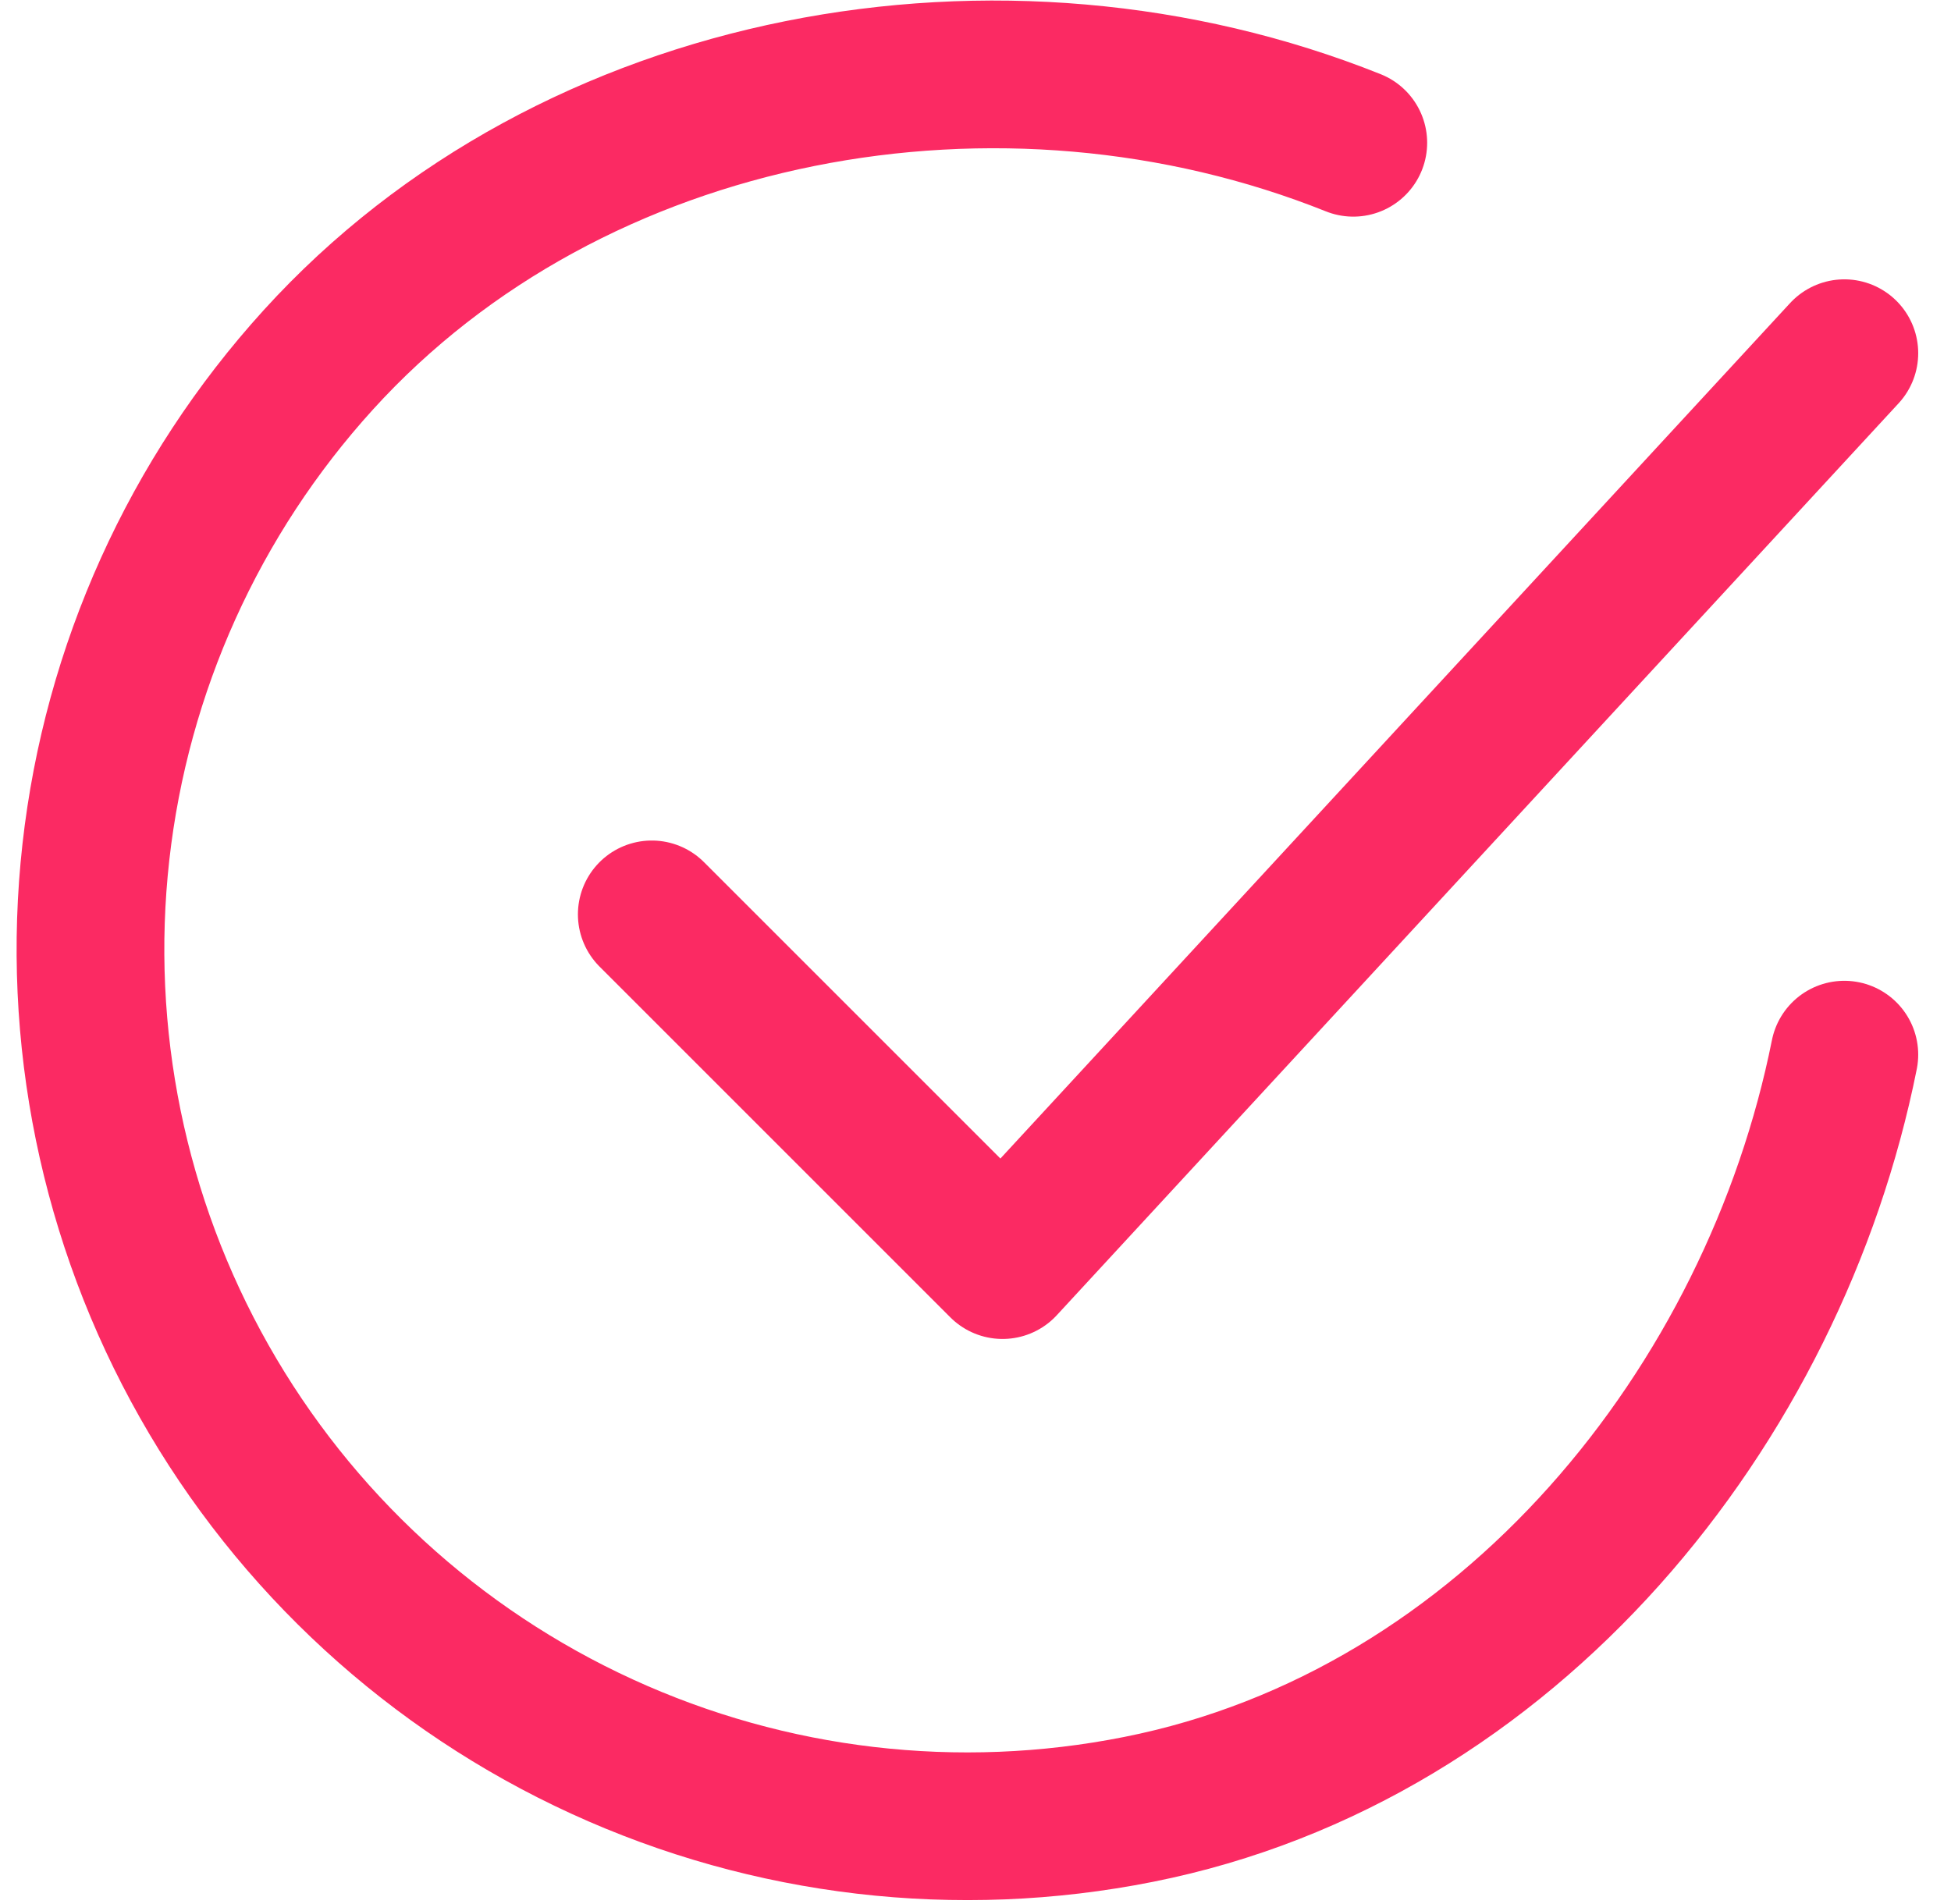 <svg width="42" height="41" viewBox="0 0 42 41" fill="none" xmlns="http://www.w3.org/2000/svg">
<path d="M39.704 22.706C38.194 30.257 32.5 37.367 24.511 38.955C20.615 39.731 16.573 39.258 12.962 37.603C9.35 35.949 6.352 33.196 4.396 29.739C2.439 26.281 1.623 22.295 2.064 18.346C2.505 14.398 4.18 10.69 6.851 7.749C12.33 1.714 21.582 0.053 29.133 3.074" stroke="#FB2A63" stroke-width="3.18" stroke-linecap="round" stroke-linejoin="round"/>
<path d="M14.031 19.686L21.582 27.237L39.704 7.604" stroke="#FB2A63" stroke-width="3.18" stroke-linecap="round" stroke-linejoin="round"/>
</svg>
